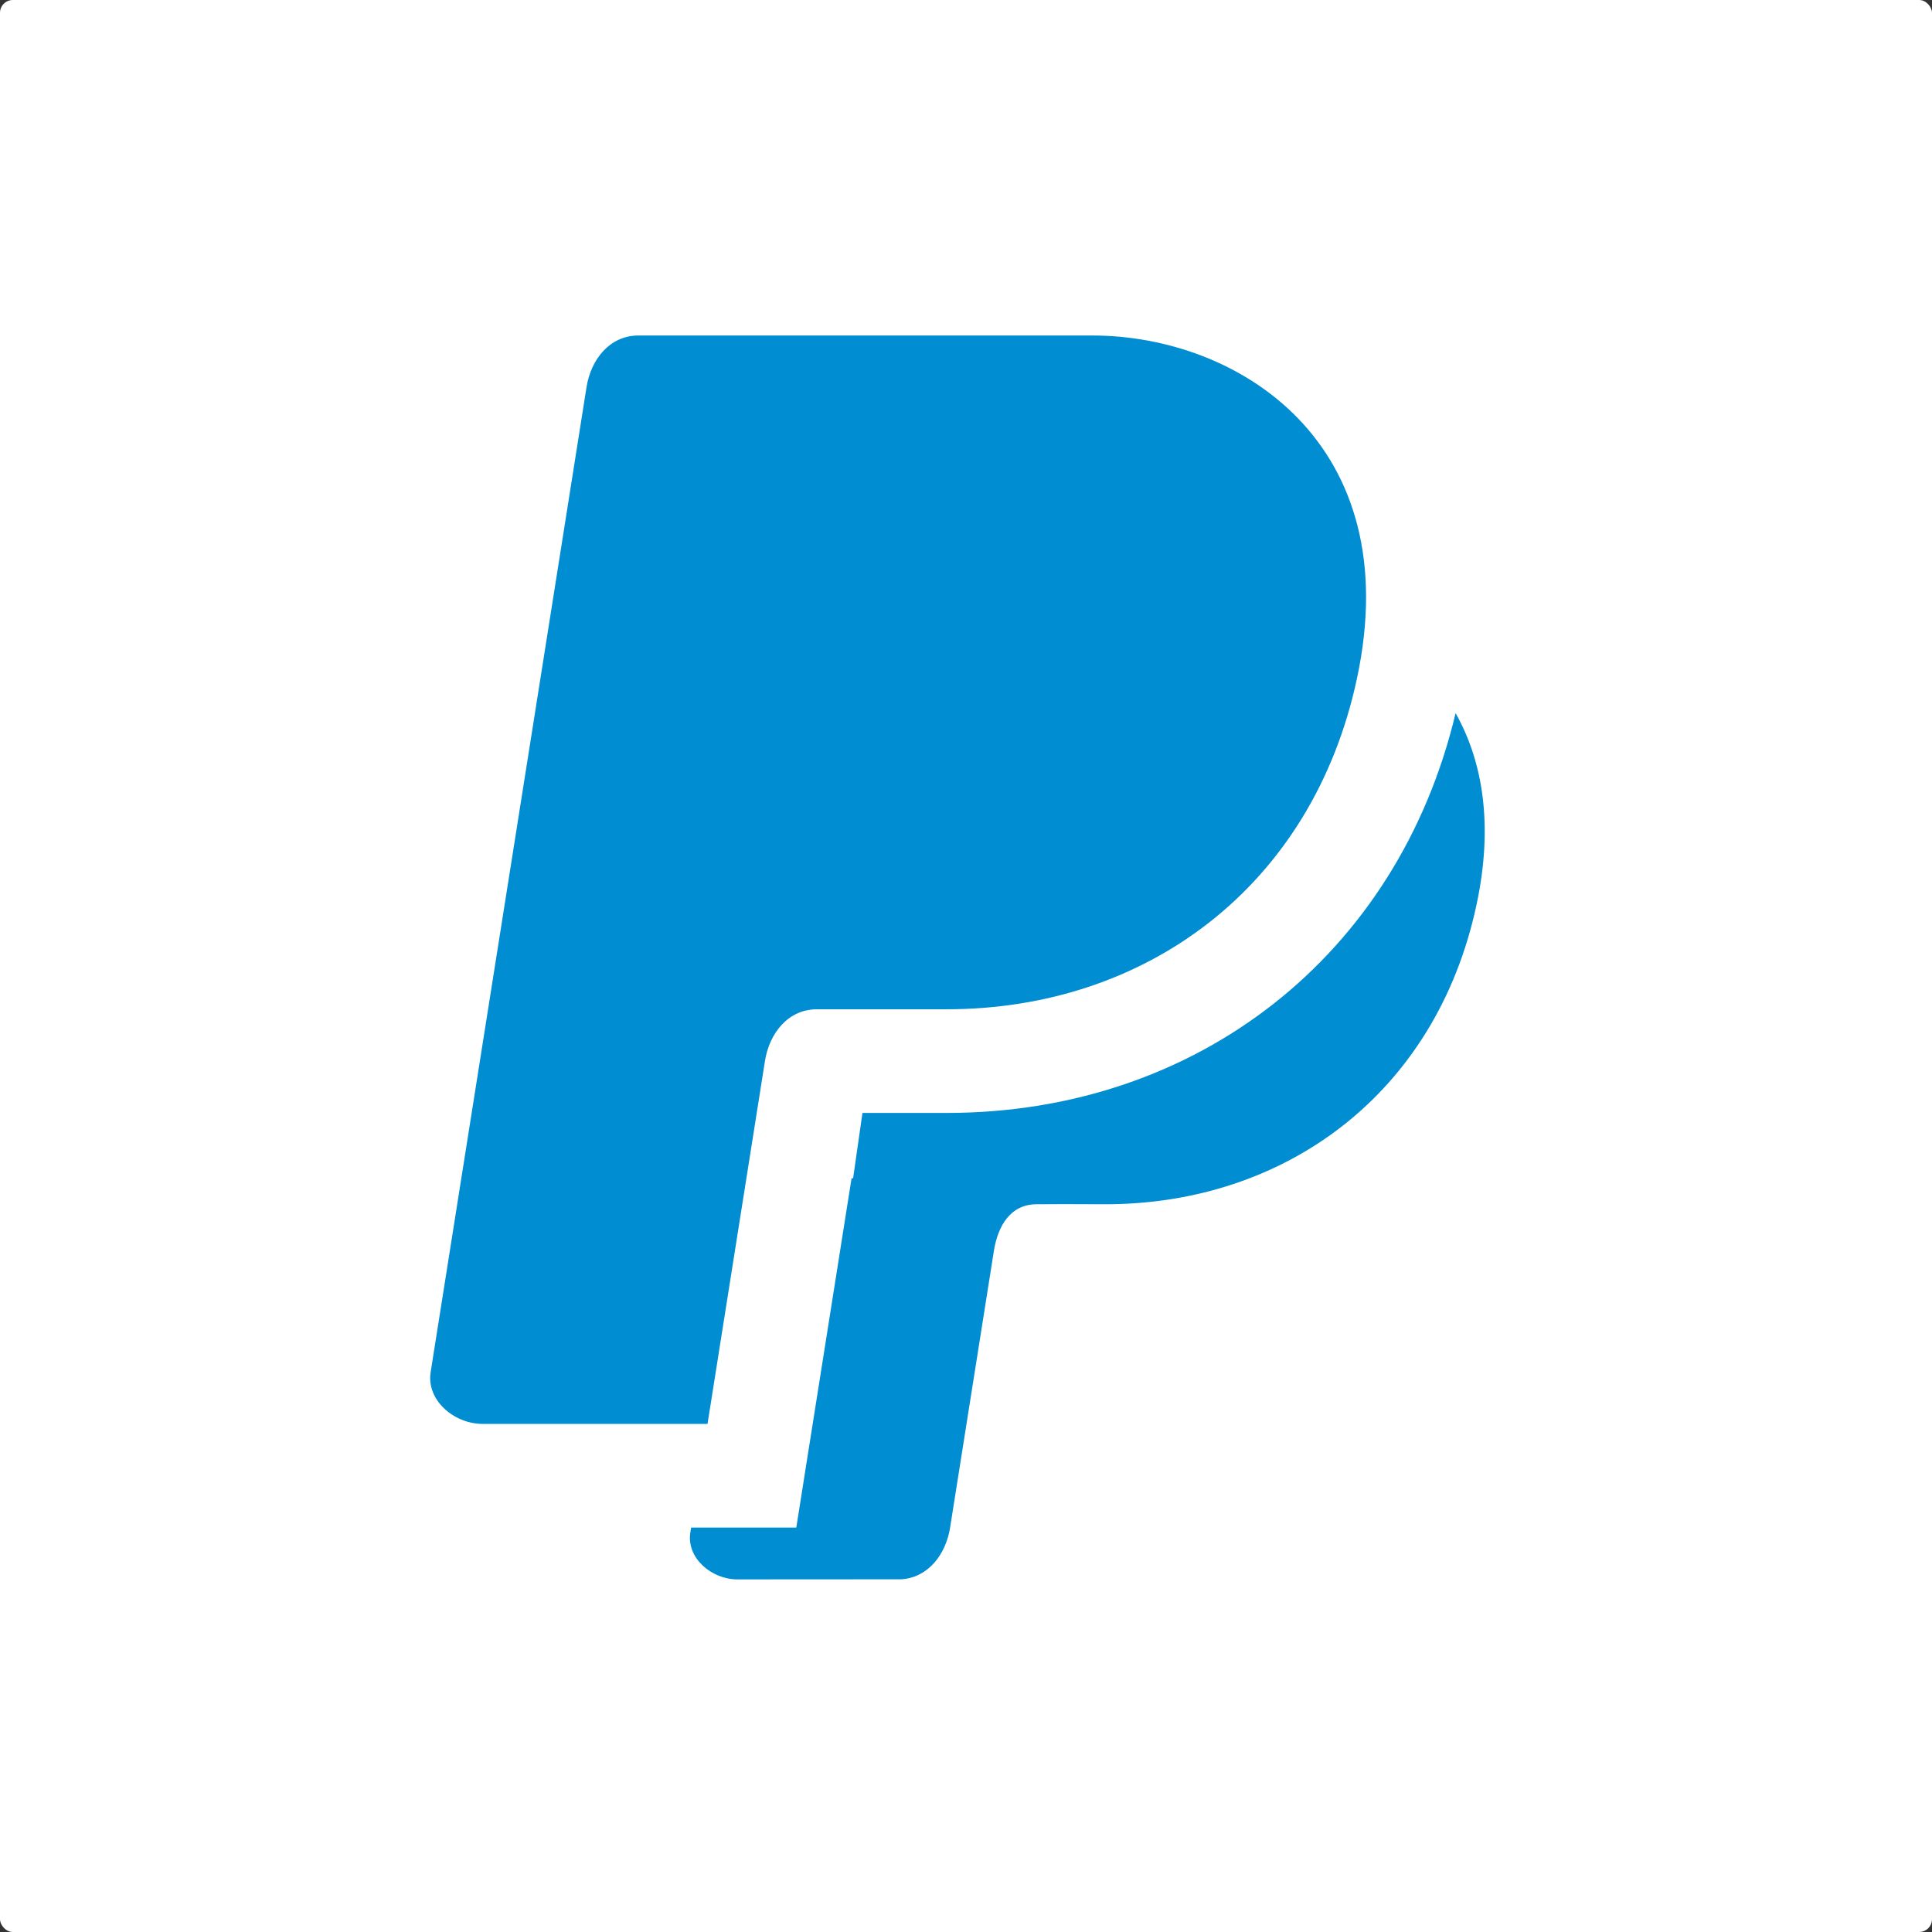 <svg x="0px" y="0px" viewBox="0 0 452 452" style="enableBackground: new 0 0 100 100;">
    <rect x="0" y="0" width="452" height="452" fill="#333333" stroke="none"/>
    <g id="Page-1" stroke="none" stroke-width="1" fill="none" fill-rule="evenodd">
        <g id="Group-16">
            <g id="iconfinder_paypal_683969" transform="translate(100, 78)" fill="#008DD2">
                <path d="M49.366,0.493 L100.242,0.493 L104.962,0.493 L155.554,0.493 C189.647,0.493 229.29,25.578 217.465,80.742 C207.039,129.468 168.074,158.126 121.465,158.126 L96.648,158.124 L96.646,158.126 L91.112,158.126 C84.431,158.126 80.005,163.66 78.961,170.244 L65.528,255.13 L12.908,255.13 C6.239,255.13 -0.288,249.592 0.755,243.004 L37.213,12.619 C38.255,6.031 42.681,0.493 49.366,0.493 L49.366,0.493 Z M240.545,88.843 C246.902,100.141 249.436,115.022 245.426,133.728 C235.993,177.812 200.739,203.741 158.568,203.741 L148.524,203.708 L148.522,203.71 L142.48,203.741 C136.436,203.772 133.467,208.716 132.521,214.673 L131.875,218.753 L122.277,279.409 C121.27,285.714 117.116,291.082 110.878,291.482 L72.503,291.506 C66.47,291.51 60.564,286.496 61.507,280.536 L61.69,279.382 L86.297,279.382 L99.232,197.638 L99.584,197.689 L101.776,182.376 L121.463,182.377 C180.068,182.381 227.061,145.529 240.545,88.843 L240.545,88.843 Z" id="Shape"></path>
            </g>
            <g id="Group-14">
                <rect id="Rectangle" fill="#FFFFFF" x="0" y="0" width="452" height="452" rx="3"></rect>
                <g id="iconfinder_paypal_683969" transform="translate(100, 78)" fill="#008DD2">
                    <path d="M49.366,0.493 L100.242,0.493 L104.962,0.493 L155.554,0.493 C189.647,0.493 229.29,25.578 217.465,80.742 C207.039,129.468 168.074,158.126 121.465,158.126 L96.648,158.124 L96.646,158.126 L91.112,158.126 C84.431,158.126 80.005,163.66 78.961,170.244 L65.528,255.13 L12.908,255.13 C6.239,255.13 -0.288,249.592 0.755,243.004 L37.213,12.619 C38.255,6.031 42.681,0.493 49.366,0.493 L49.366,0.493 Z M240.545,88.843 C246.902,100.141 249.436,115.022 245.426,133.728 C235.993,177.812 200.739,203.741 158.568,203.741 L148.524,203.708 L148.522,203.71 L142.48,203.741 C136.436,203.772 133.467,208.716 132.521,214.673 L131.875,218.753 L122.277,279.409 C121.27,285.714 117.116,291.082 110.878,291.482 L72.503,291.506 C66.47,291.51 60.564,286.496 61.507,280.536 L61.69,279.382 L86.297,279.382 L99.232,197.638 L99.584,197.689 L101.776,182.376 L121.463,182.377 C180.068,182.381 227.061,145.529 240.545,88.843 L240.545,88.843 Z" id="Shape"></path>
                </g>
            </g>
        </g>
    </g>
</svg>